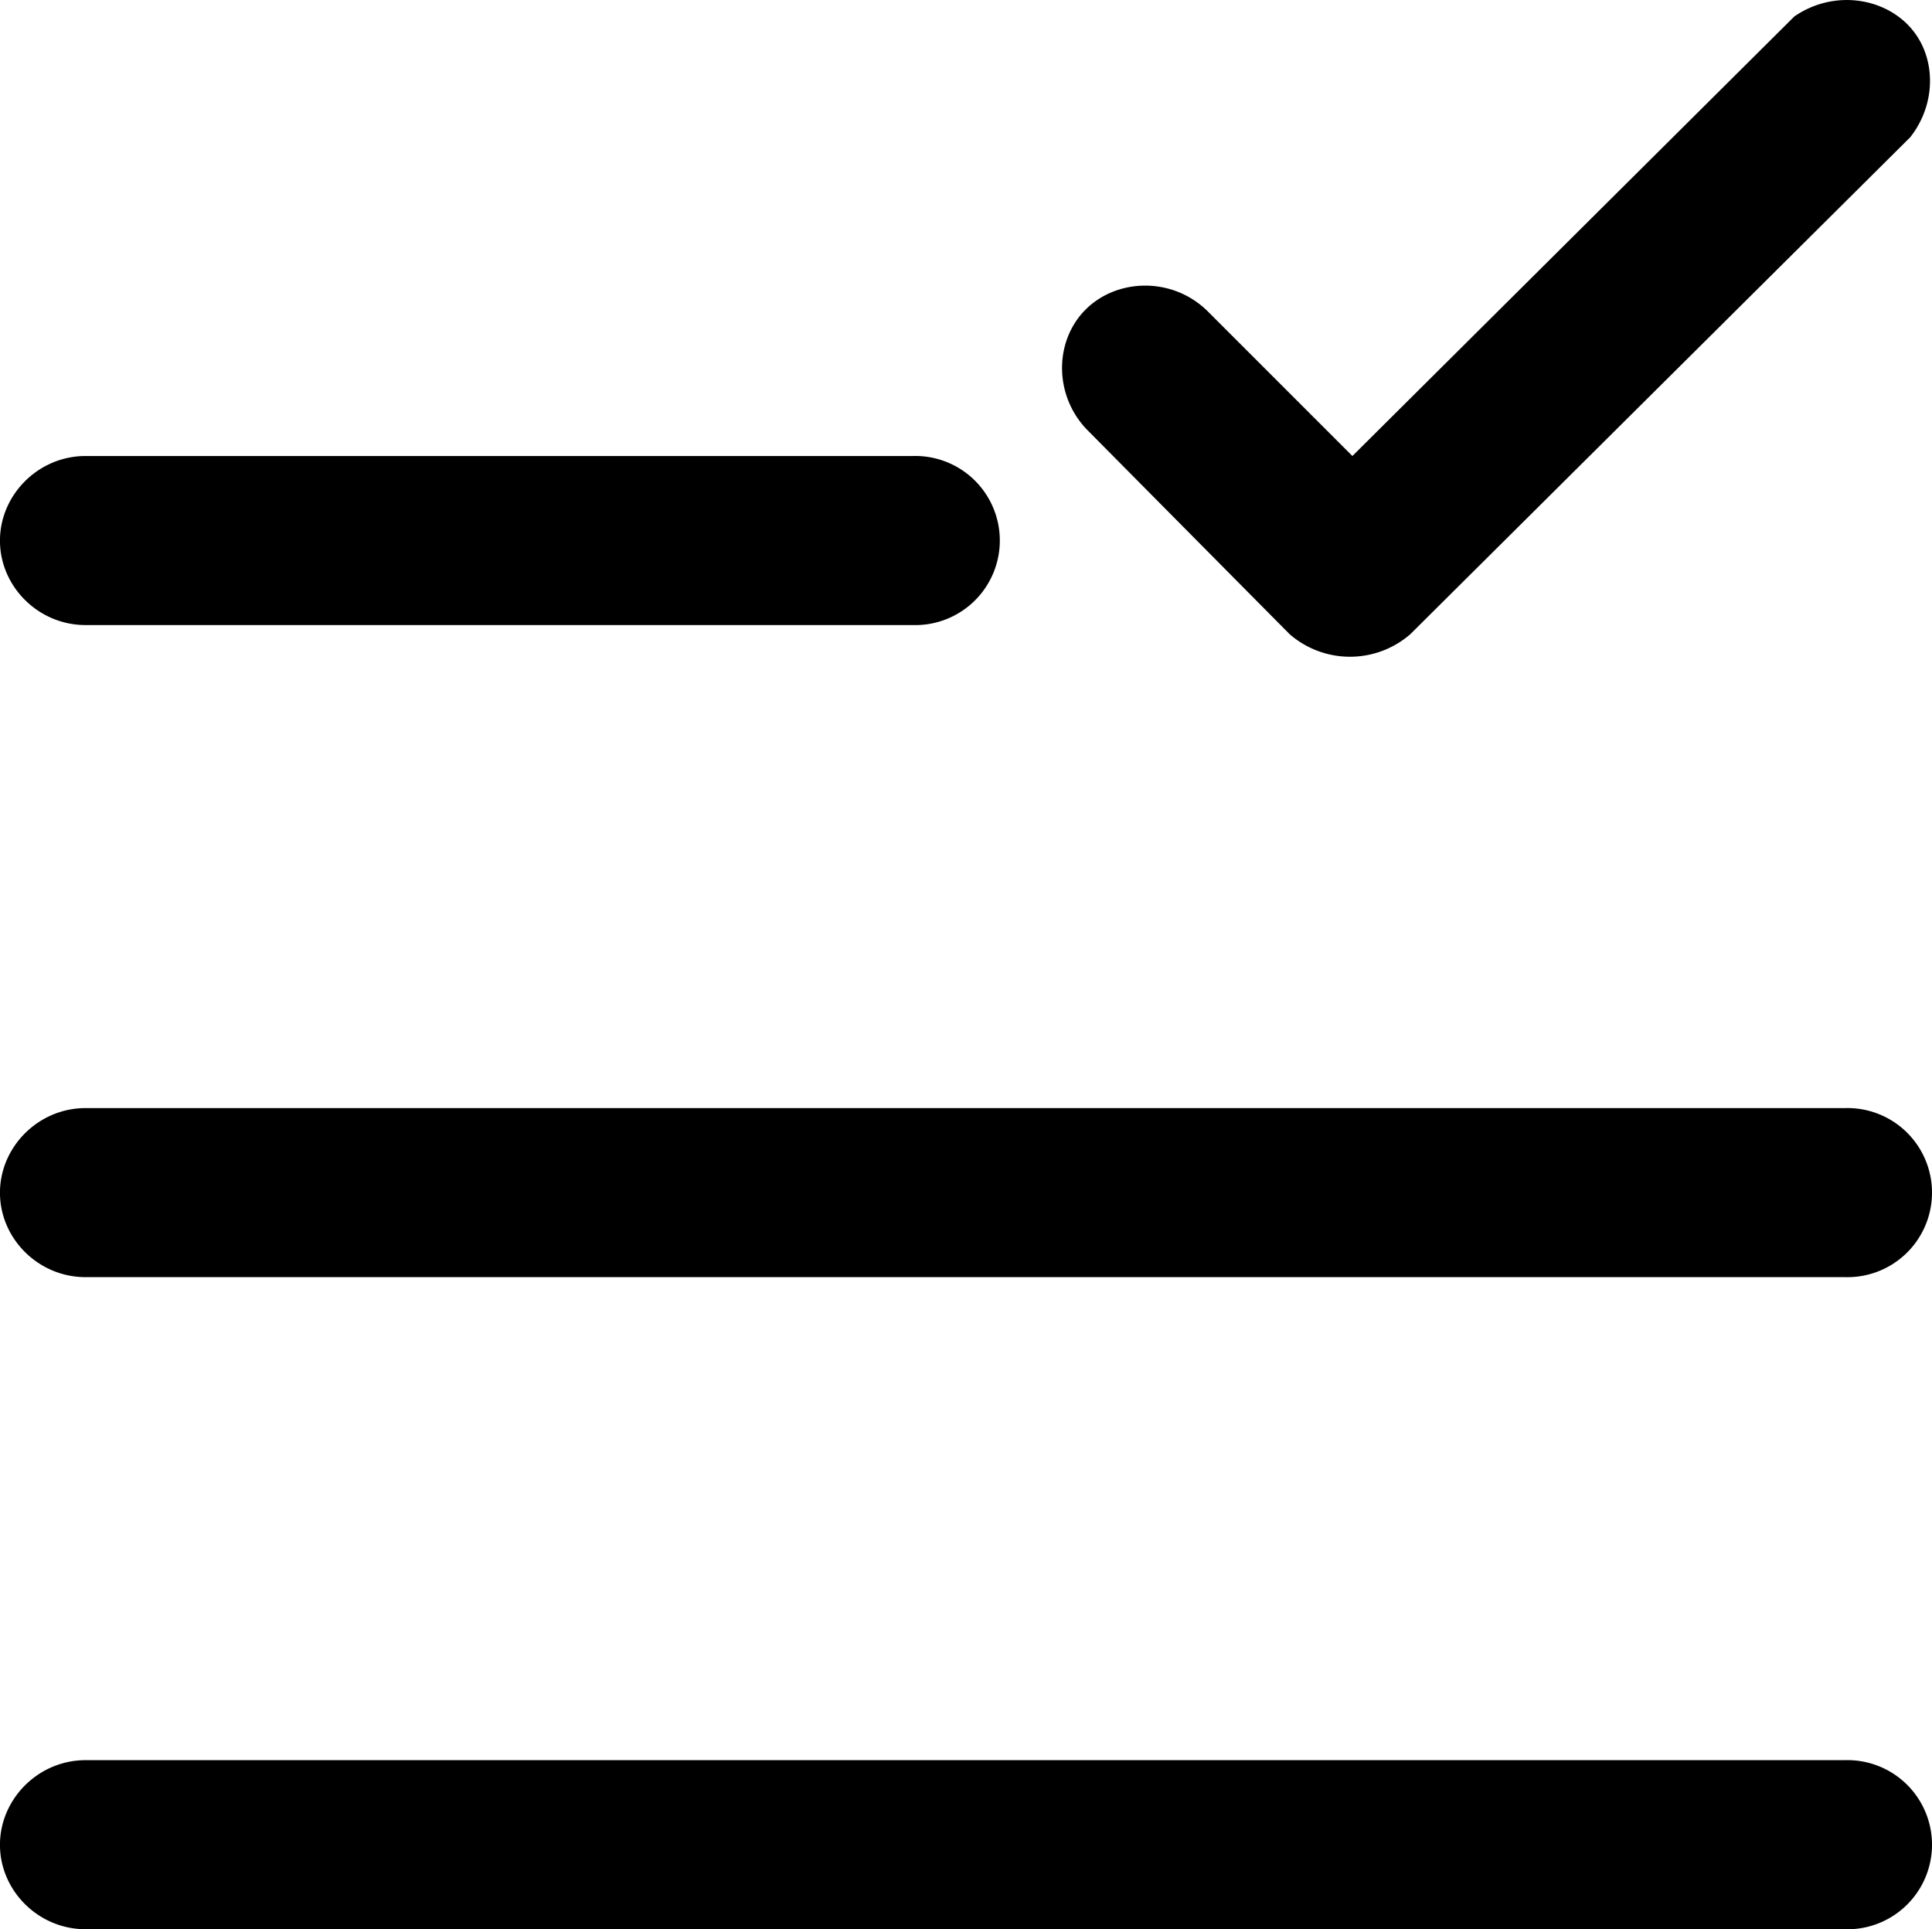 <svg xmlns="http://www.w3.org/2000/svg" width="800" height="798.812" viewBox="0 0 800 798.812">
  <defs>
    <style>
      .cls-1 {
        fill-rule: evenodd;
      }
    </style>
  </defs>
  <path id="icon_Selected_Watchlater" class="cls-1" d="M147.24,842c-19.877.122-35.785,16.745-35.24,36,0.524,18.526,16.122,33.9,35.24,34H876a35.014,35.014,0,1,0,0-70H147.24m0-270c-19.877.122-35.785,16.745-35.24,36,0.524,18.526,16.122,33.9,35.24,34H876a35.014,35.014,0,1,0,0-70H147.24m0-270c-19.877.122-35.785,16.745-35.24,36,0.524,18.526,16.122,33.9,35.24,34H490a35.014,35.014,0,1,0,0-70H147.24M562,291c-13.12-13.727-13.437-34.873-2-48,12.7-14.581,36.9-15.834,52-1l60,60L855,120c16.968-11.7,39.41-7.623,50,7,8.7,12.016,8.368,29.791-2,43L696,375.767a38.093,38.093,0,0,1-50,0Z" transform="translate(-112 -113.188)"/>
</svg>
